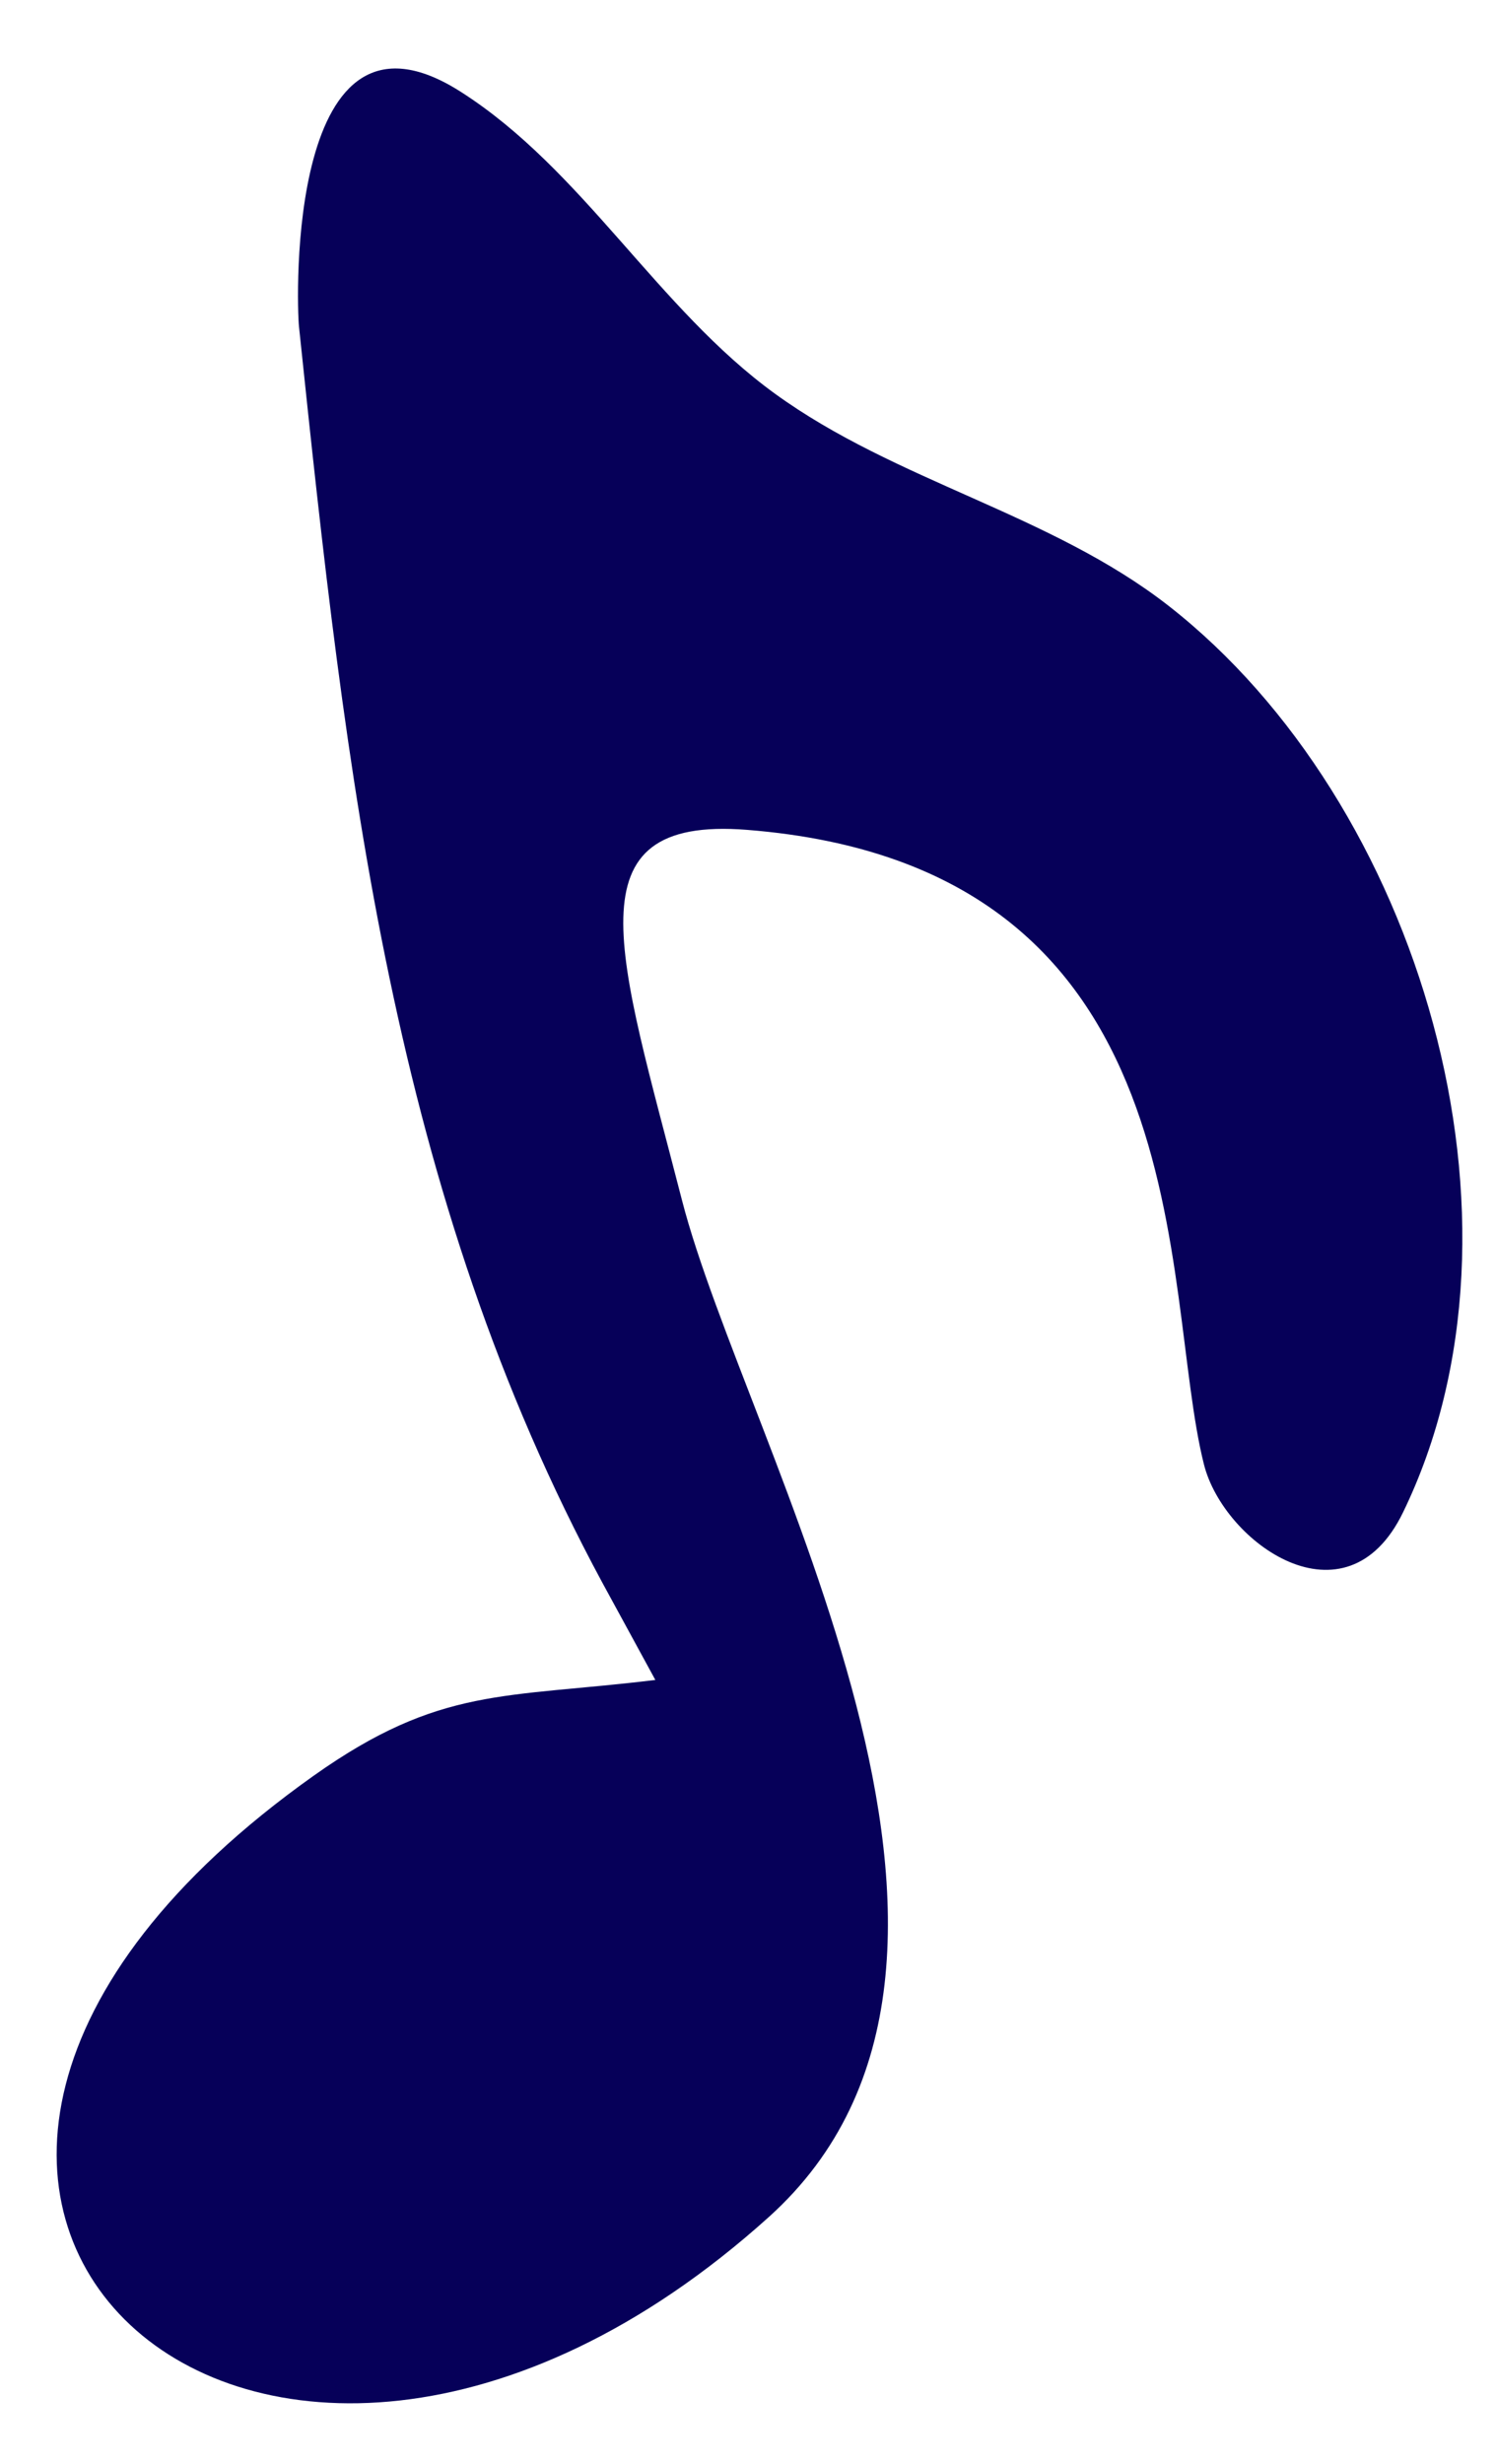 <svg width="17" height="28" viewBox="0 0 17 28" fill="none" xmlns="http://www.w3.org/2000/svg">
<path fill-rule="evenodd" clip-rule="evenodd" d="M7.452 19.092C5.739 19.301 5.006 19.16 3.566 20.181C-3.102 24.912 2.945 30.417 8.742 25.196C11.987 22.276 8.476 16.445 7.754 13.636C7.038 10.85 6.448 9.269 8.494 9.431C13.731 9.845 13.183 14.643 13.691 16.645C13.916 17.532 15.304 18.527 15.954 17.188C17.563 13.879 16.144 9.114 13.287 6.884C11.949 5.84 10.185 5.471 8.812 4.474C7.477 3.506 6.629 1.929 5.239 1.043C3.258 -0.221 3.371 3.44 3.4 3.713C3.937 8.849 4.457 13.553 6.849 17.986L7.452 19.092Z" fill="#060059"/>
</svg>
